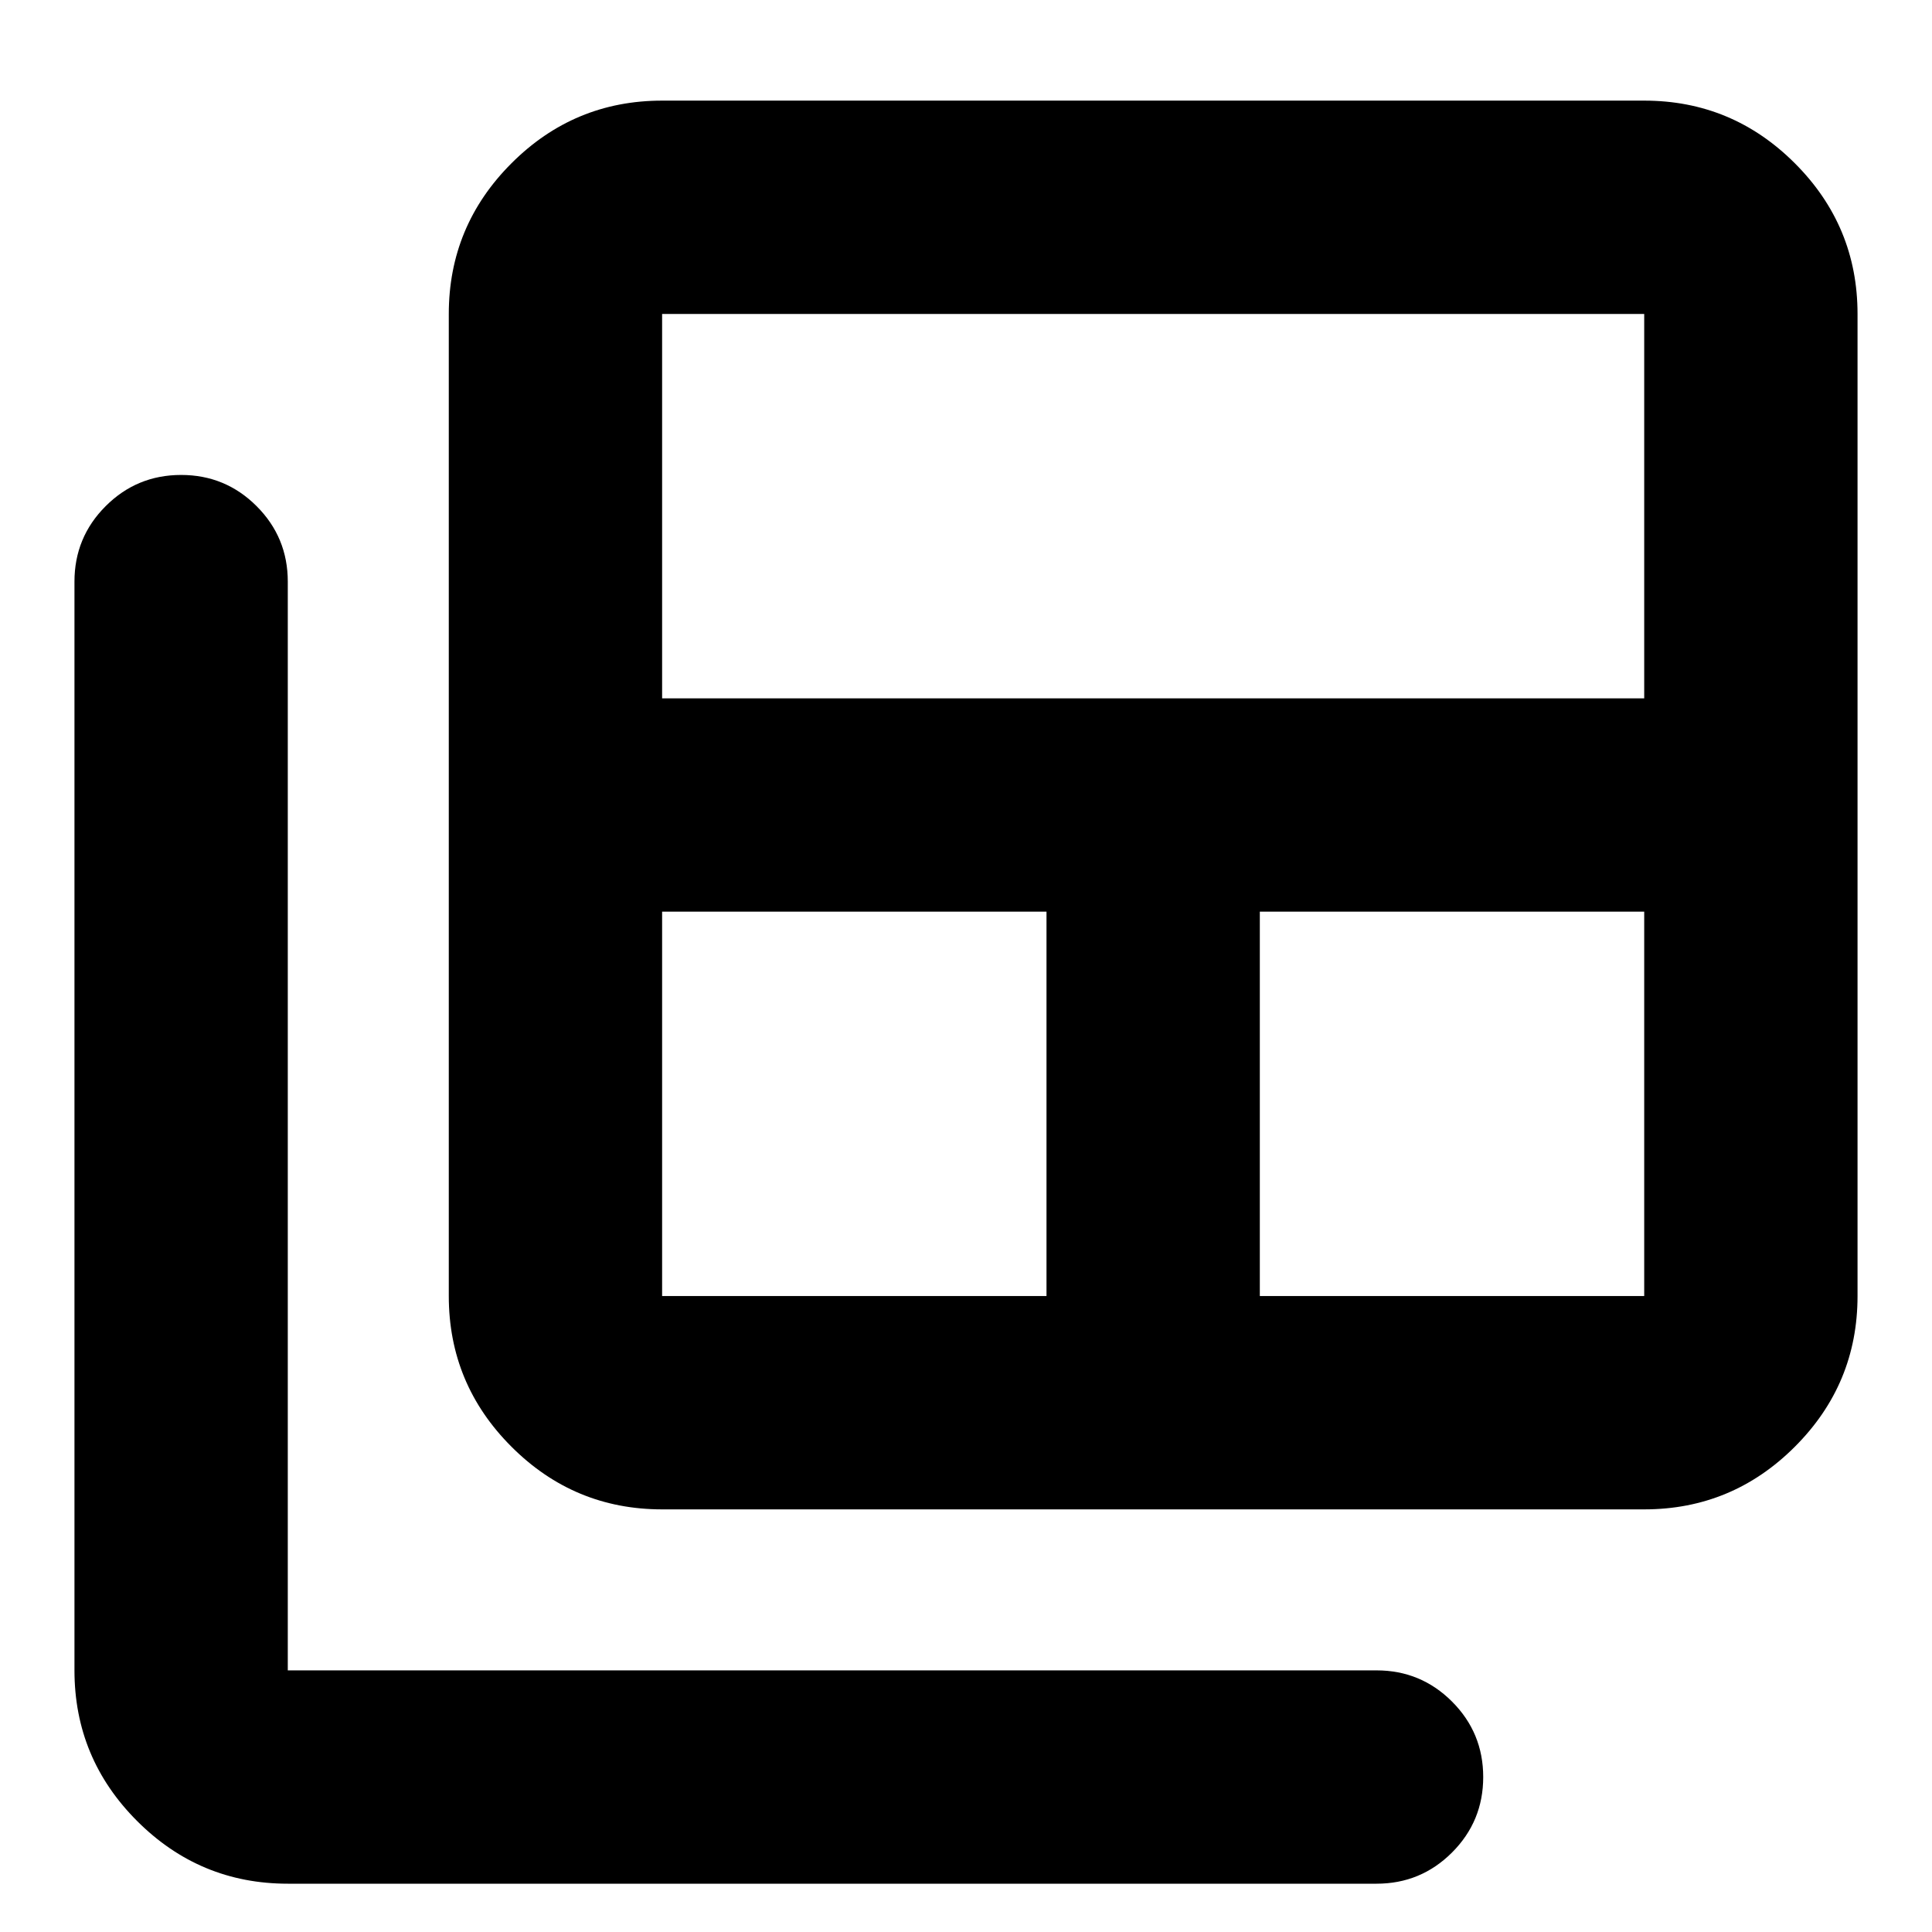 <svg xmlns="http://www.w3.org/2000/svg" height="24" viewBox="0 -960 960 960" width="24"><path d="M329-316h191v-191H329v191Zm0-297h488v-191H329v191Zm297 297h191v-191H626v191ZM329-210q-43.73 0-74.86-31.14Q223-272.27 223-316v-488q0-43.72 31.14-74.86Q285.27-910 329-910h488q43.72 0 74.86 31.14T923-804v488q0 43.73-31.14 74.86Q860.72-210 817-210H329ZM143-24q-43.72 0-74.86-31.14T37-130v-541q0-22 15.5-37.5T90-724q22 0 37.5 15.5T143-671v541h541q22 0 37.5 15.5T737-77q0 22-15.5 37.5T684-24H143Z"/></svg>